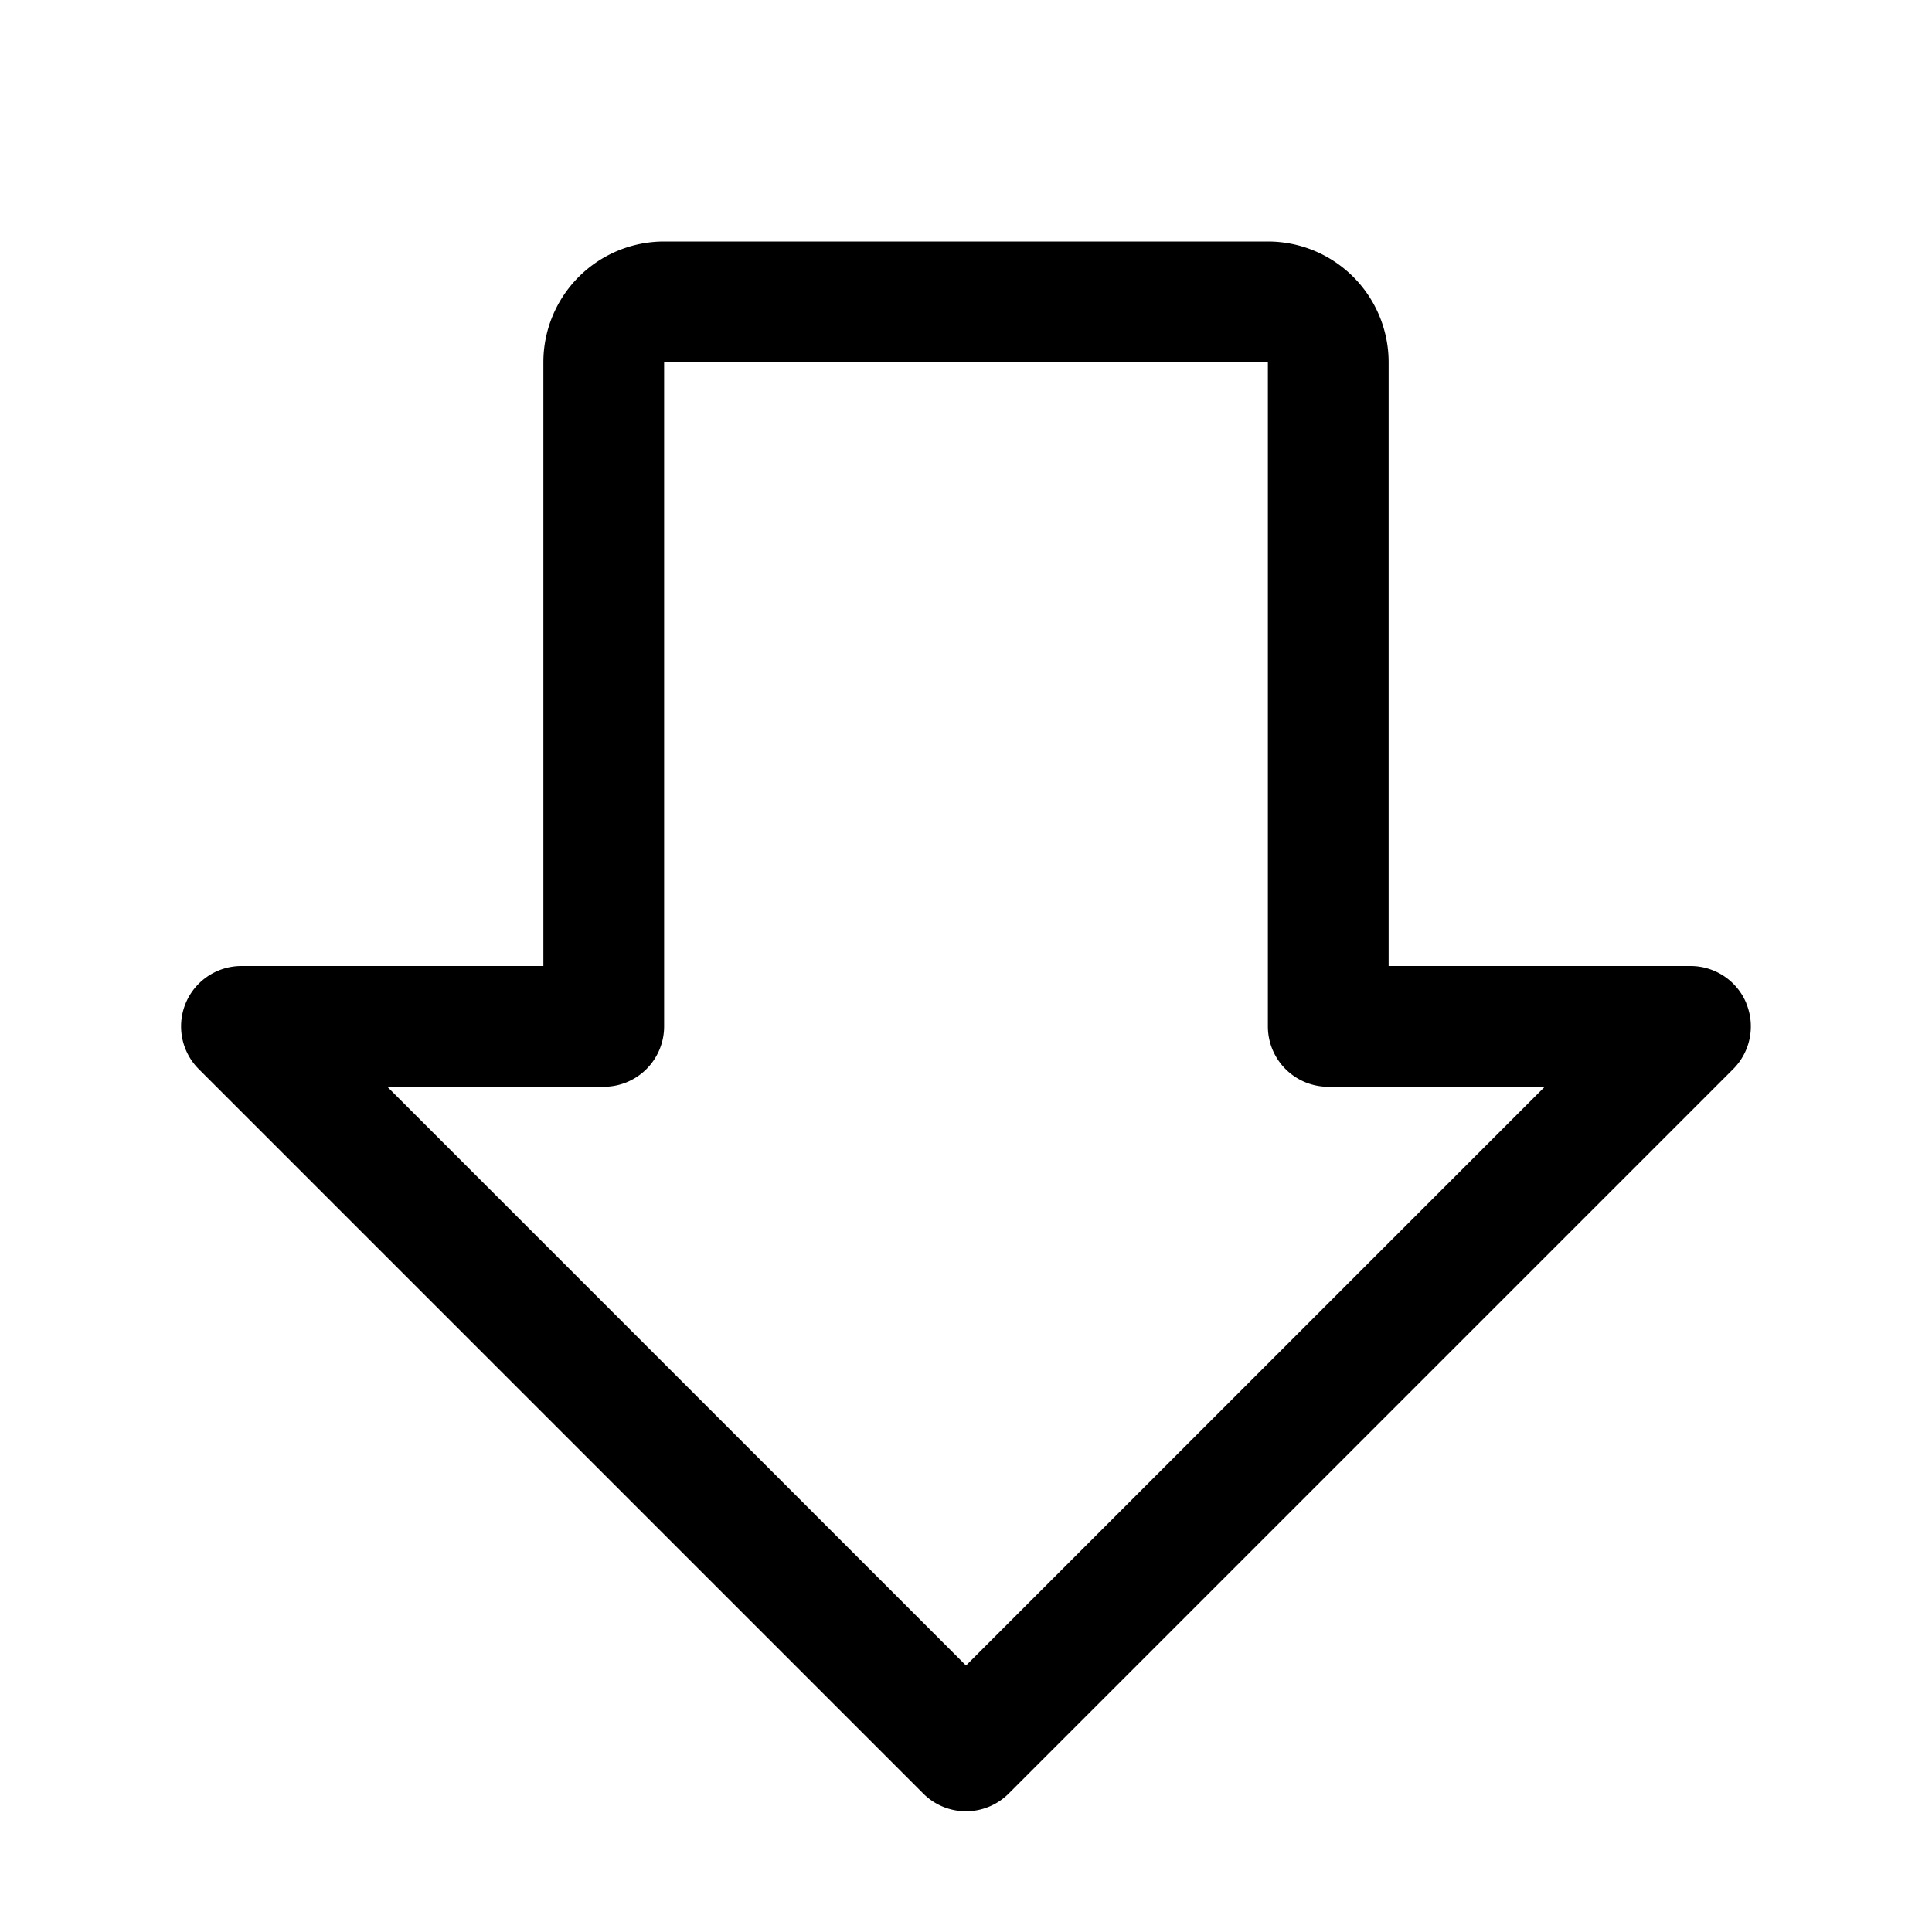 <svg xmlns="http://www.w3.org/2000/svg" width="32" height="32"  ><path fill="currentColor" d="M28.925 16.618A1 1 0 0 0 28 16h-5V6a2 2 0 0 0-2-2H11a2 2 0 0 0-2 2v10H4a1 1 0 0 0-.708 1.707l12 12a1 1 0 0 0 1.415 0l12-12a1 1 0 0 0 .216-1.09M16 27.586 6.415 18H10a1 1 0 0 0 1-1V6h10v11a1 1 0 0 0 1 1h3.586z"/></svg>